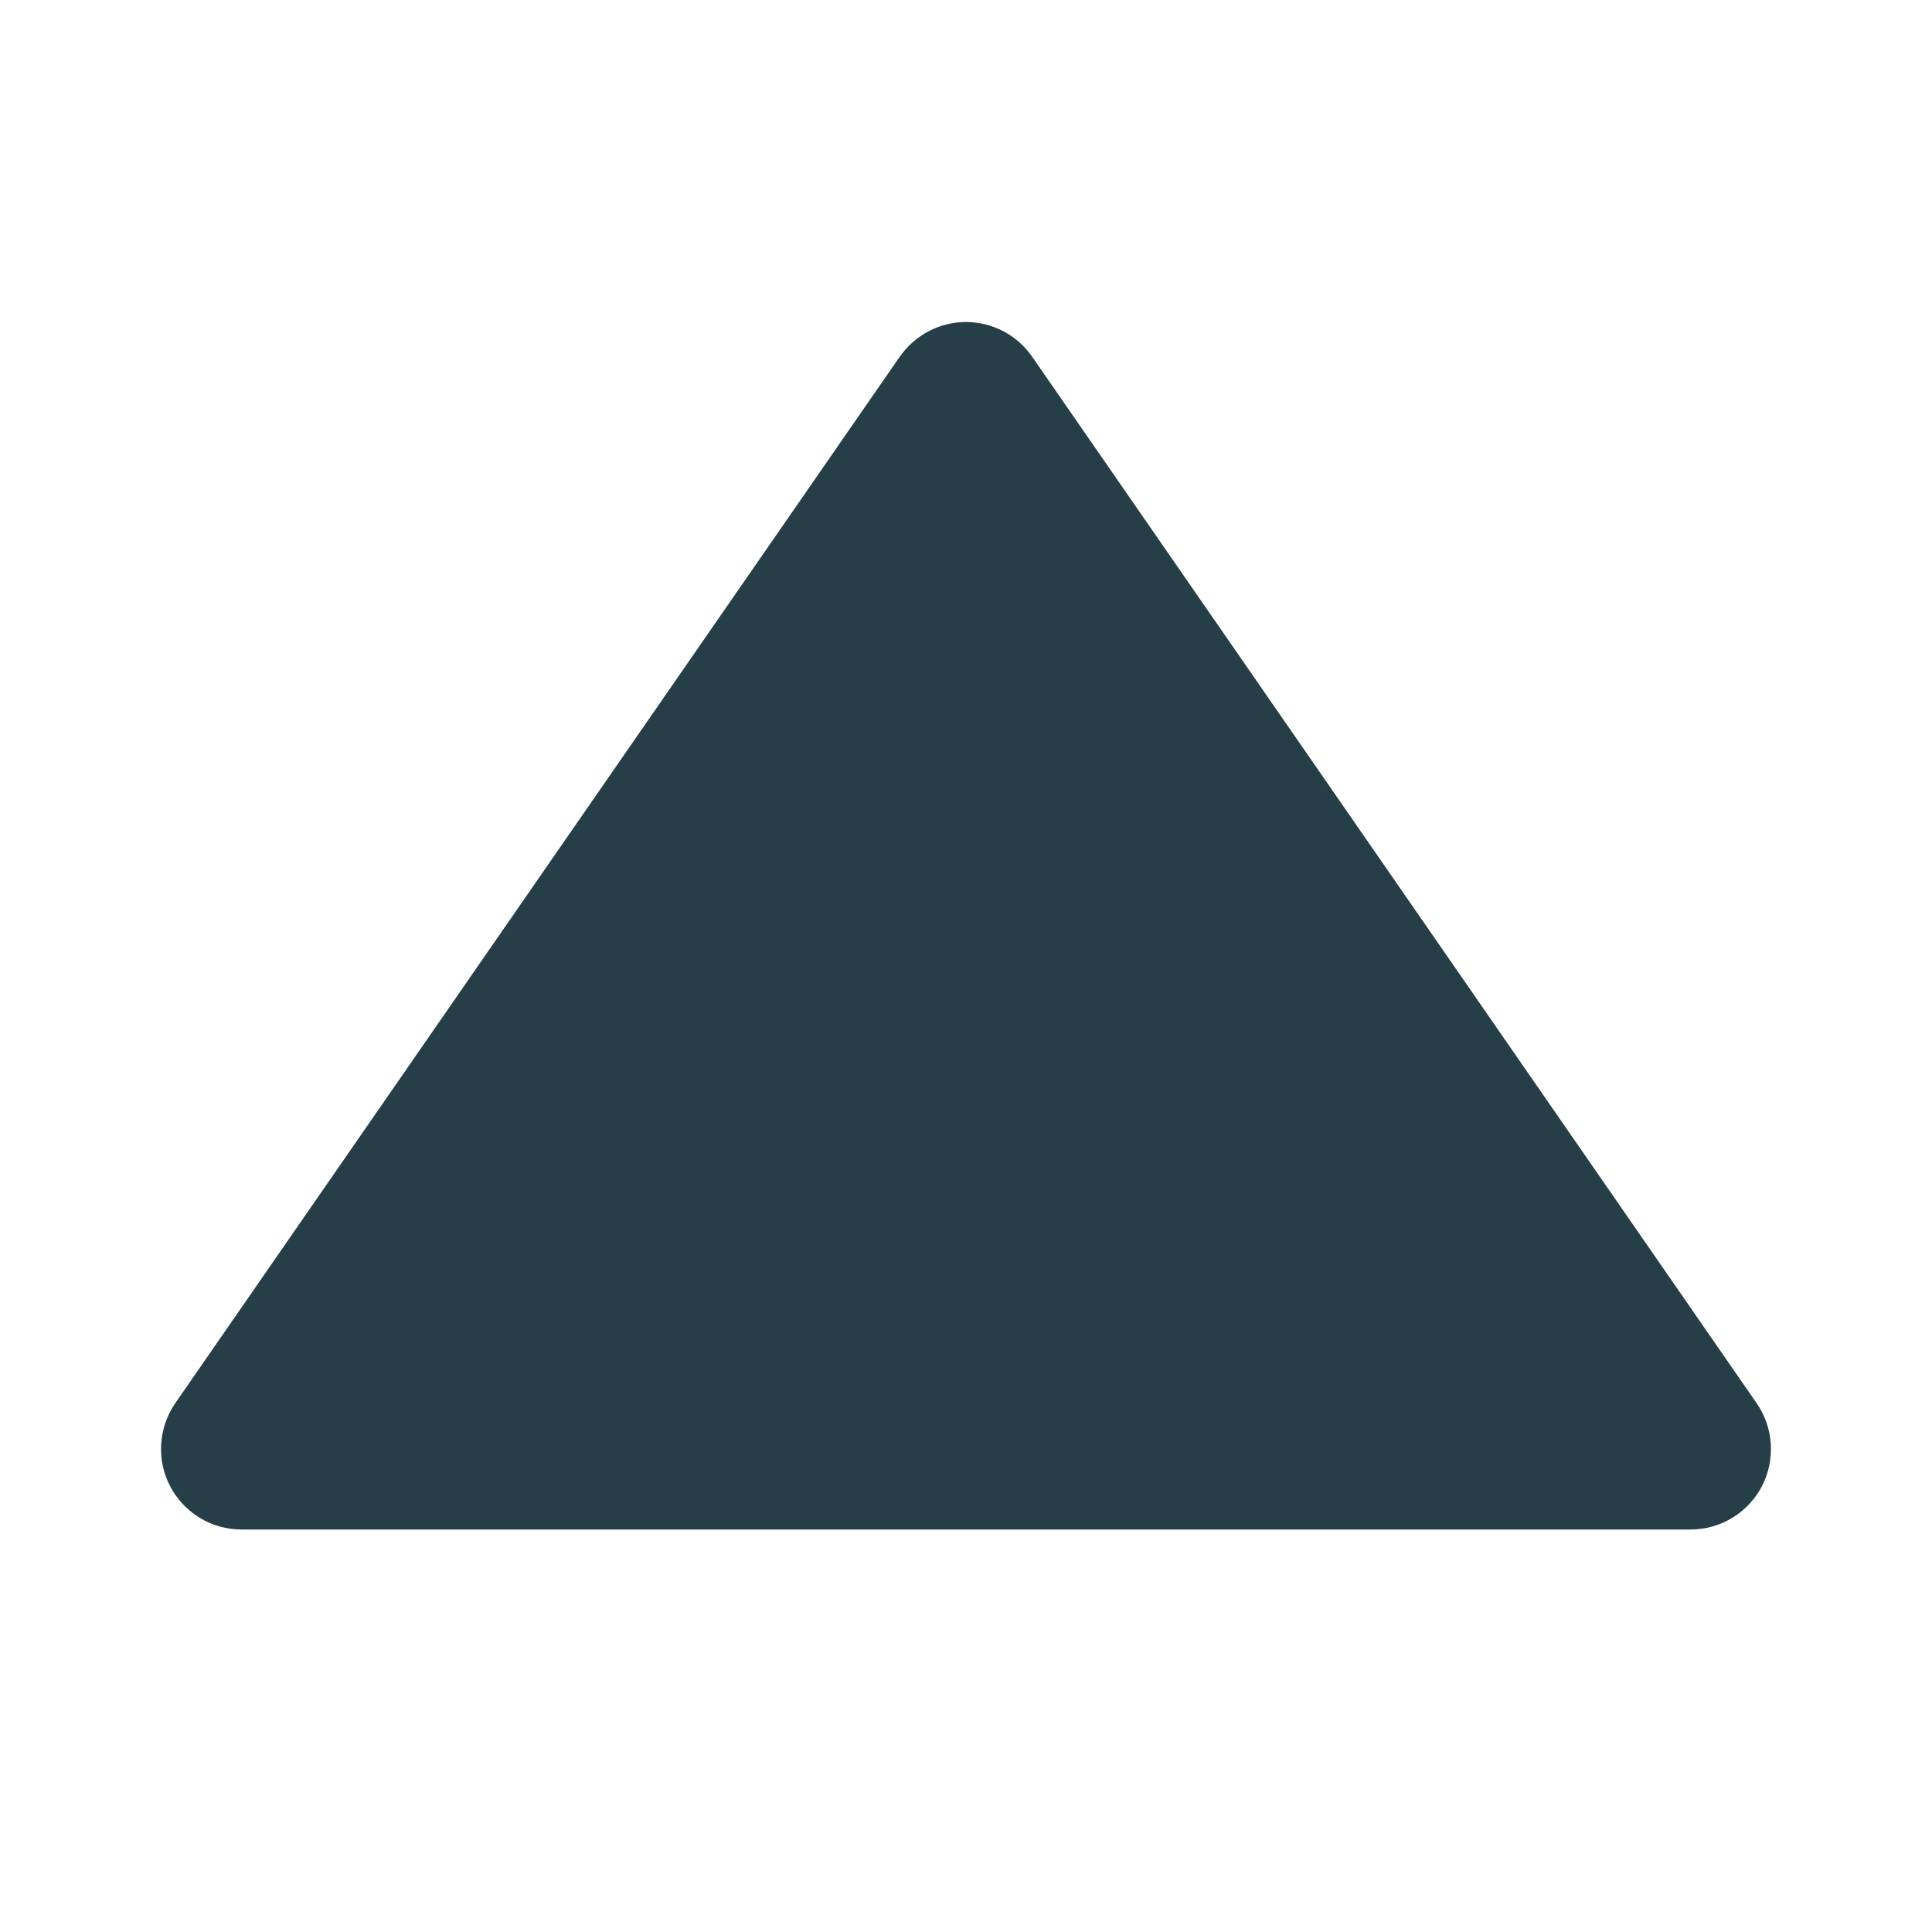 <svg width="18" height="18" viewBox="0 0 18 18" fill="none" xmlns="http://www.w3.org/2000/svg">
<path d="M16.415 13.848C16.478 13.727 16.506 13.591 16.498 13.454C16.49 13.318 16.444 13.186 16.366 13.073L9.616 3.323C9.547 3.224 9.455 3.142 9.348 3.086C9.241 3.03 9.121 3 9 3C8.879 3 8.759 3.03 8.652 3.086C8.545 3.142 8.453 3.224 8.383 3.323L1.633 13.073C1.556 13.186 1.51 13.317 1.502 13.454C1.493 13.591 1.522 13.727 1.586 13.848C1.649 13.969 1.745 14.071 1.862 14.142C1.979 14.213 2.113 14.25 2.25 14.25H15.75C15.887 14.25 16.021 14.213 16.138 14.142C16.256 14.071 16.351 13.969 16.415 13.848Z" fill="#253E47"/>
</svg>
